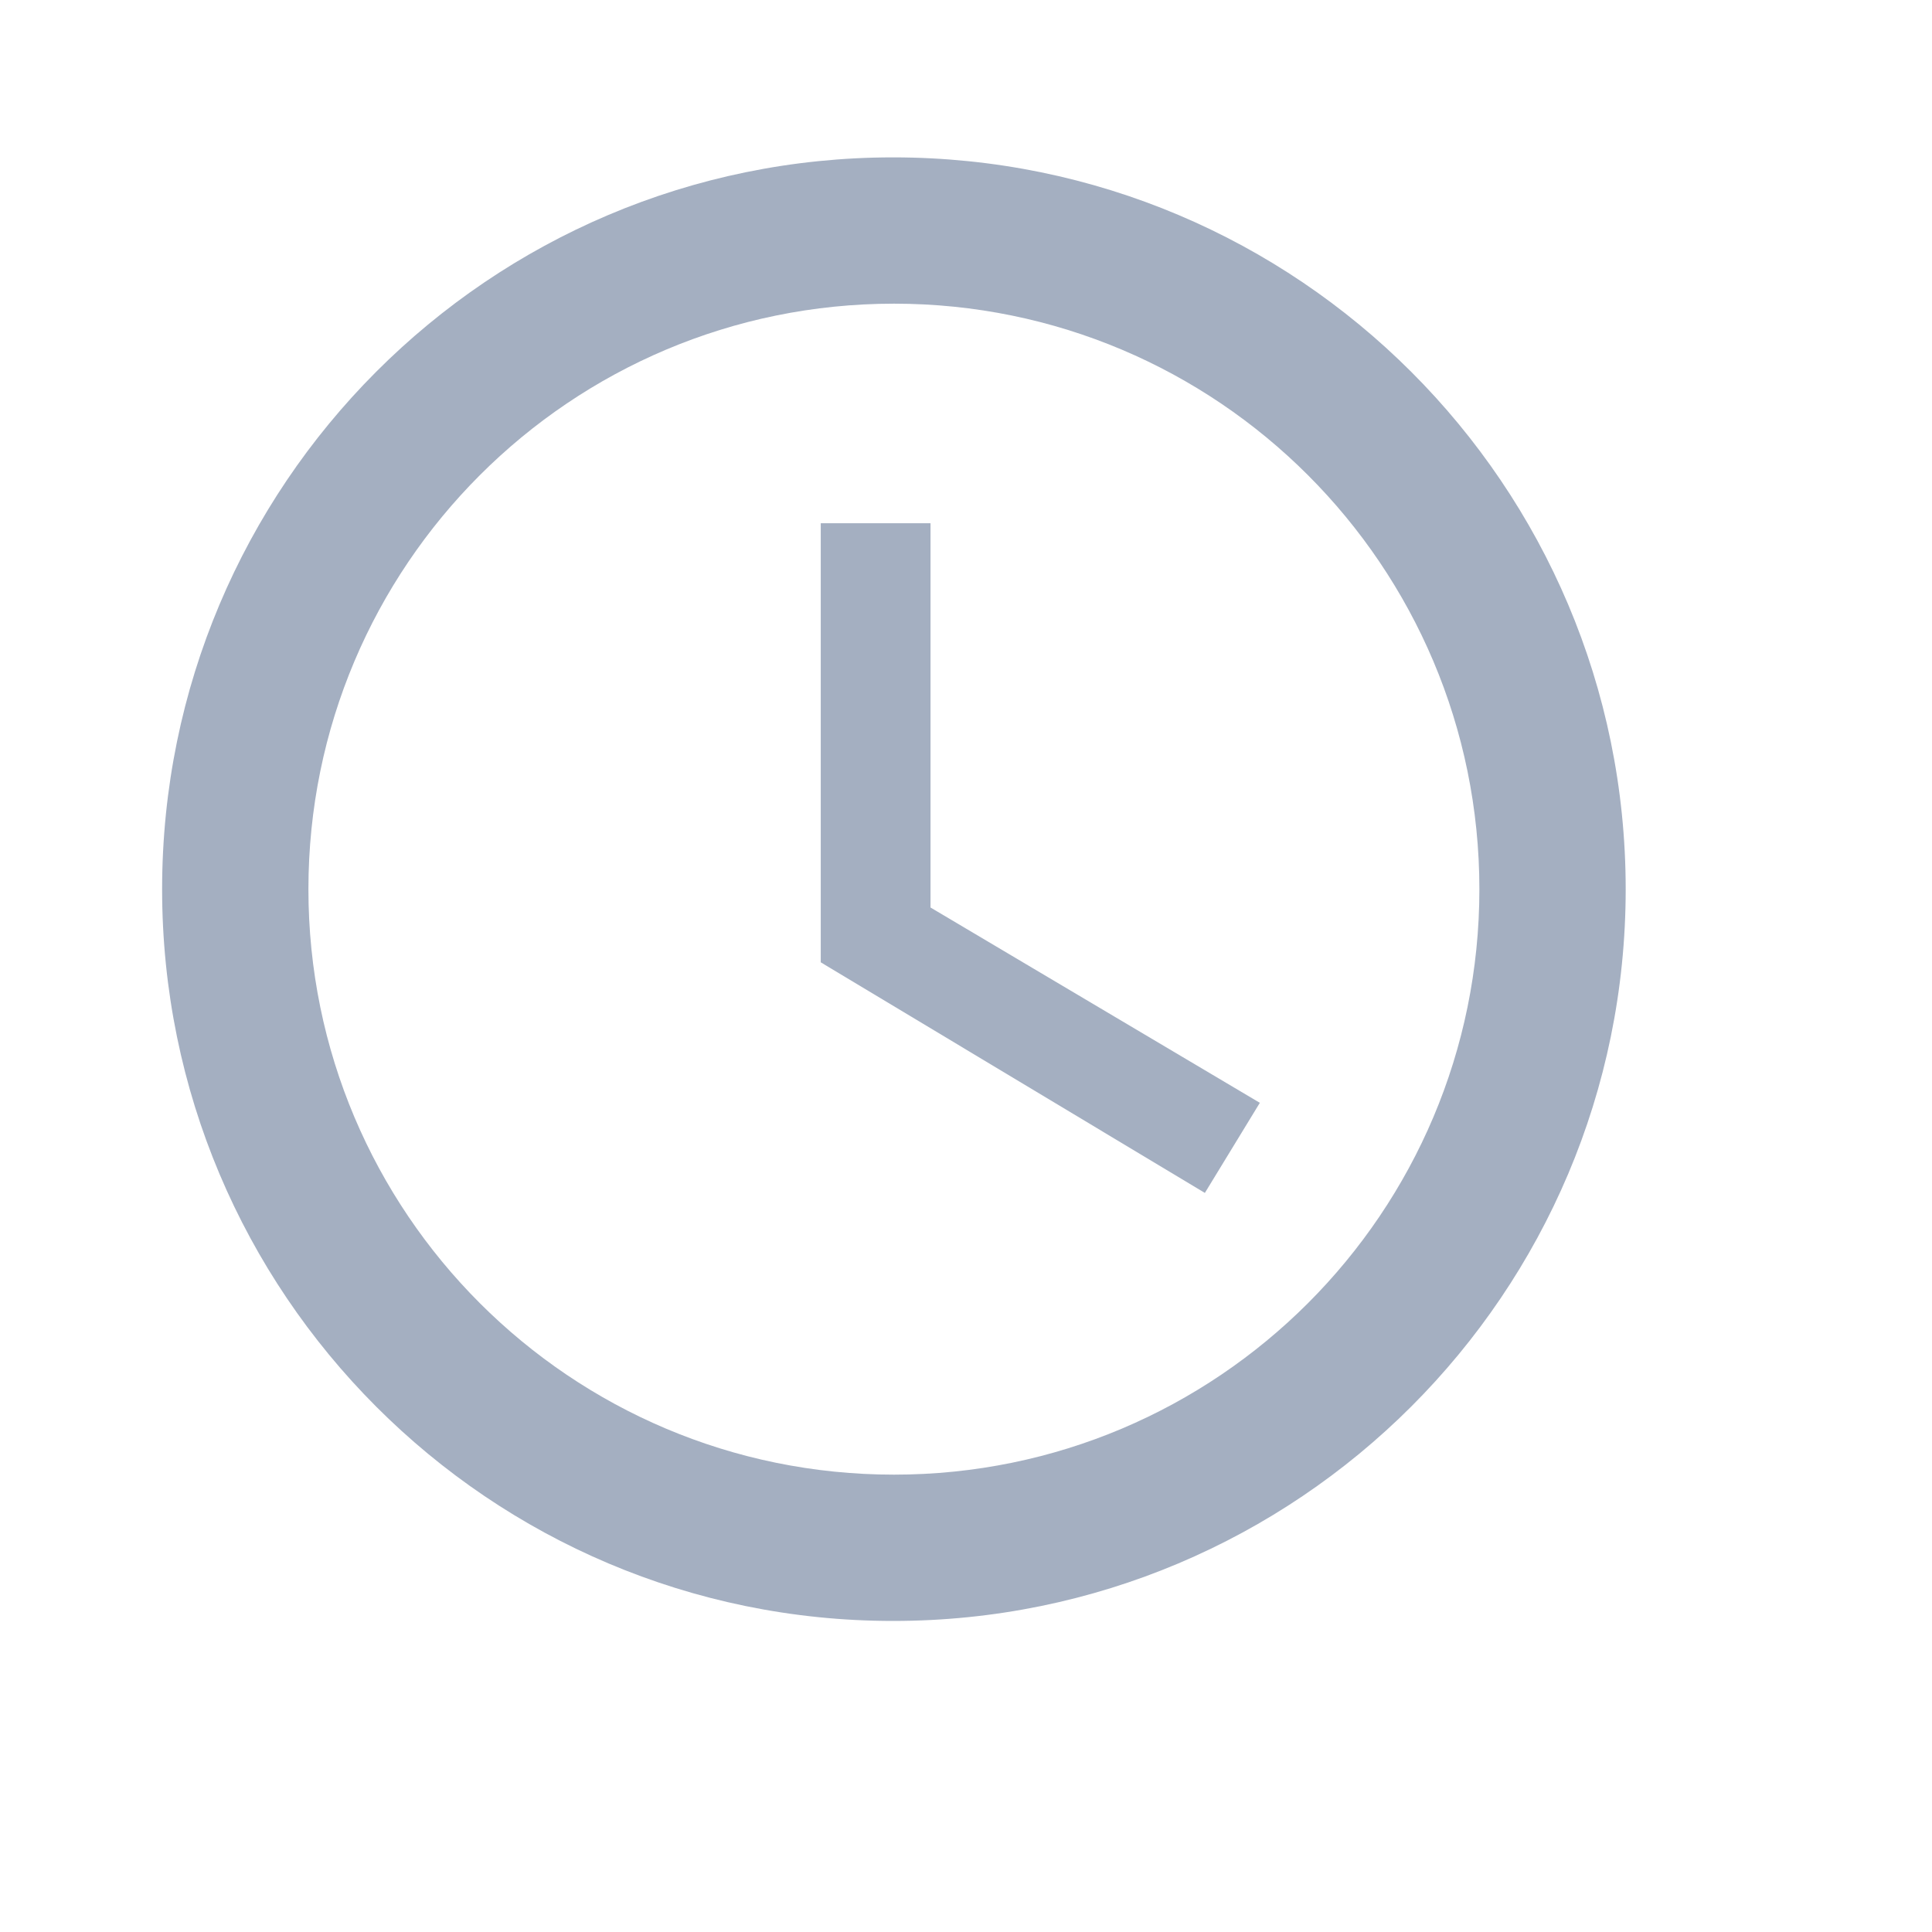 <svg width="11" height="11" viewBox="0 0 11 11" fill="none" xmlns="http://www.w3.org/2000/svg">
<g clip-path="url(#clip0)">
<path d="M5.085 0.896C2.785 0.896 0.923 2.763 0.923 5.063C0.923 7.363 2.785 9.229 5.085 9.229C7.39 9.229 9.256 7.363 9.256 5.063C9.256 2.763 7.39 0.896 5.085 0.896ZM5.09 8.396C3.248 8.396 1.756 6.904 1.756 5.063C1.756 3.221 3.248 1.729 5.09 1.729C6.931 1.729 8.423 3.221 8.423 5.063C8.423 6.904 6.931 8.396 5.09 8.396Z" fill="#A4AFC1"/>
<path d="M5.298 2.979H4.673V5.479L6.86 6.792L7.173 6.279L5.298 5.167V2.979Z" fill="#A4AFC1"/>
</g>
<defs>
<clipPath id="clip0">
<rect width="10" height="10" fill="white" transform="translate(0.09 0.062)"/>
</clipPath>
</defs>
</svg>
